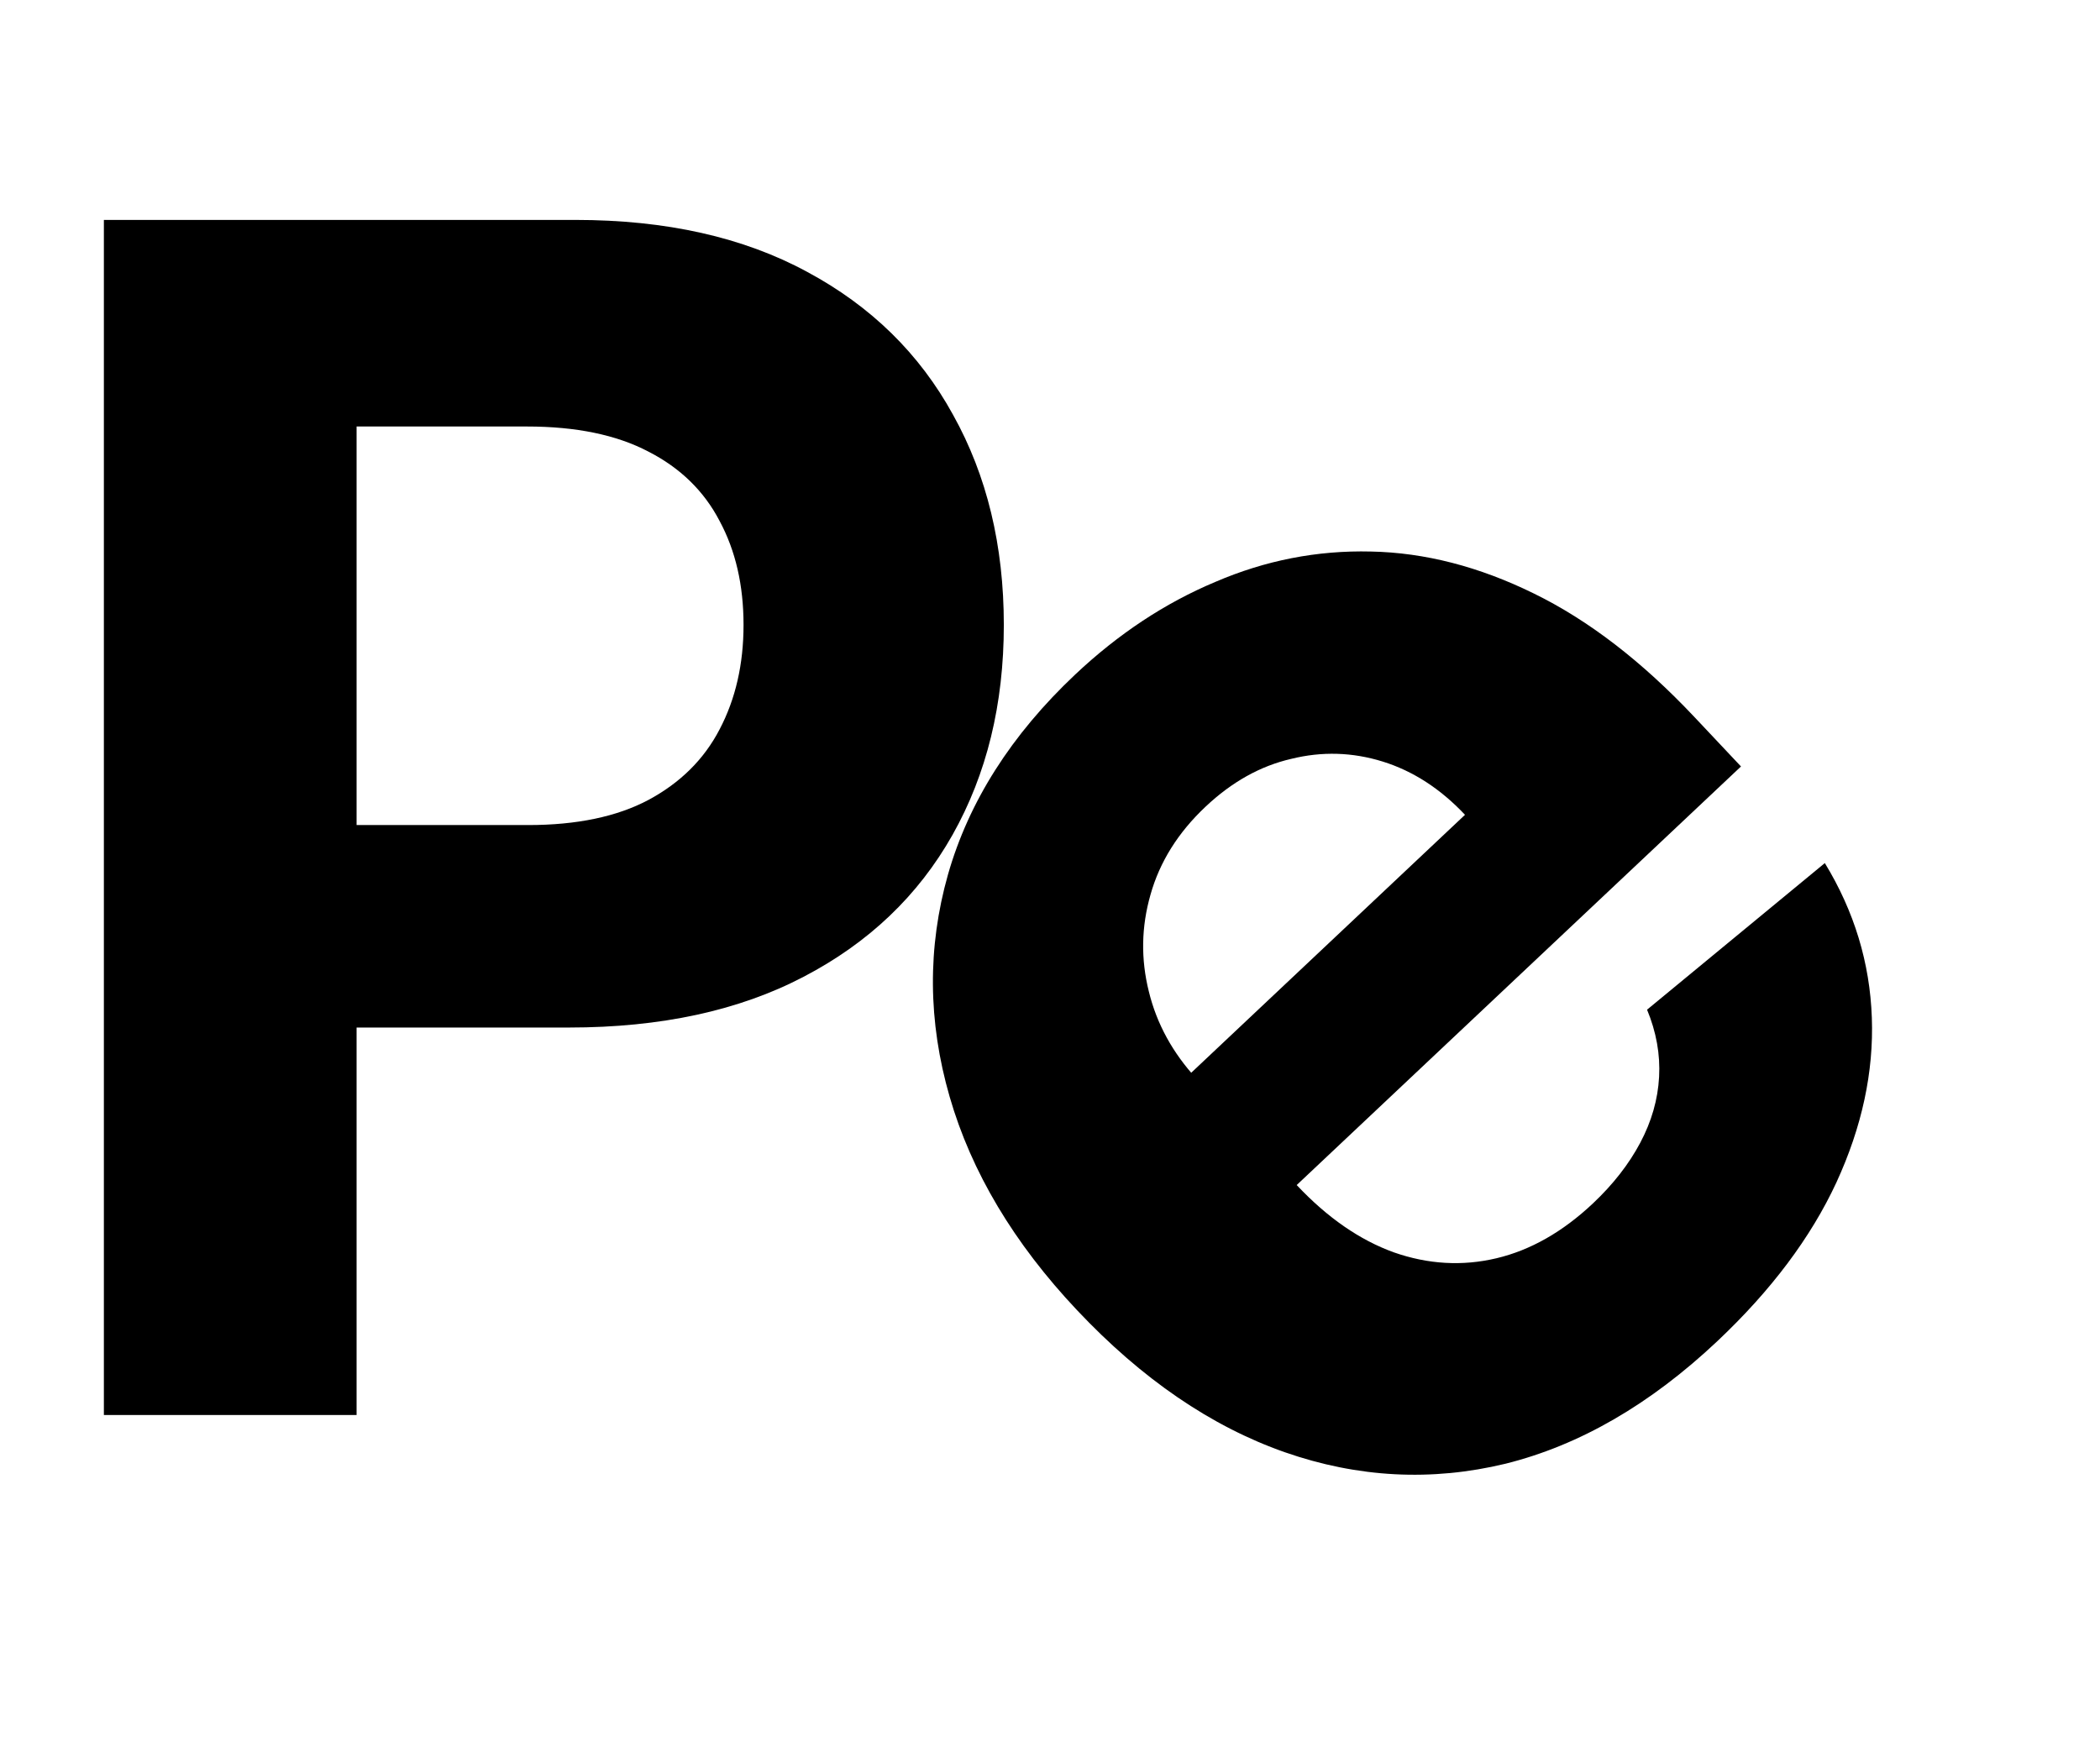<svg width="92" height="77" viewBox="0 0 92 77" fill="none" xmlns="http://www.w3.org/2000/svg">
<path d="M4.551 62V9.636H25.21C29.182 9.636 32.565 10.395 35.361 11.912C38.156 13.412 40.287 15.5 41.753 18.176C43.236 20.835 43.977 23.903 43.977 27.381C43.977 30.858 43.227 33.926 41.727 36.585C40.227 39.244 38.054 41.315 35.207 42.798C32.378 44.281 28.952 45.023 24.929 45.023H11.761V36.151H23.139C25.27 36.151 27.026 35.784 28.406 35.051C29.804 34.301 30.844 33.27 31.526 31.957C32.224 30.628 32.574 29.102 32.574 27.381C32.574 25.642 32.224 24.125 31.526 22.829C30.844 21.517 29.804 20.503 28.406 19.787C27.009 19.054 25.236 18.688 23.088 18.688H15.622V62H4.551Z" fill="black"/>
<path d="M75.234 58.767C72.294 61.537 69.202 63.326 65.959 64.134C62.716 64.918 59.489 64.75 56.279 63.629C53.057 62.497 50.026 60.423 47.185 57.408C44.414 54.468 42.554 51.35 41.603 48.054C40.651 44.758 40.627 41.514 41.53 38.321C42.445 35.116 44.305 32.193 47.108 29.551C48.994 27.775 51.036 26.424 53.234 25.501C55.433 24.553 57.707 24.109 60.056 24.166C62.418 24.212 64.8 24.826 67.201 26.007C69.59 27.175 71.93 28.975 74.221 31.406L76.272 33.584L52.137 56.326L47.508 51.413L64.181 35.702C63.106 34.561 61.905 33.783 60.579 33.37C59.252 32.957 57.915 32.917 56.567 33.251C55.219 33.561 53.968 34.259 52.815 35.346C51.611 36.48 50.807 37.764 50.403 39.2C49.999 40.61 49.975 42.026 50.331 43.448C50.675 44.857 51.373 46.132 52.424 47.272L56.825 51.943C58.158 53.357 59.57 54.334 61.061 54.873C62.565 55.4 64.063 55.486 65.557 55.133C67.051 54.779 68.461 53.977 69.789 52.726C70.669 51.896 71.359 51.012 71.857 50.075C72.355 49.137 72.631 48.174 72.684 47.187C72.738 46.2 72.562 45.218 72.157 44.241L79.945 37.817C81.233 39.929 81.919 42.186 82.004 44.588C82.091 46.966 81.573 49.375 80.451 51.813C79.33 54.228 77.591 56.545 75.234 58.767Z" fill="black"/>
</svg>
